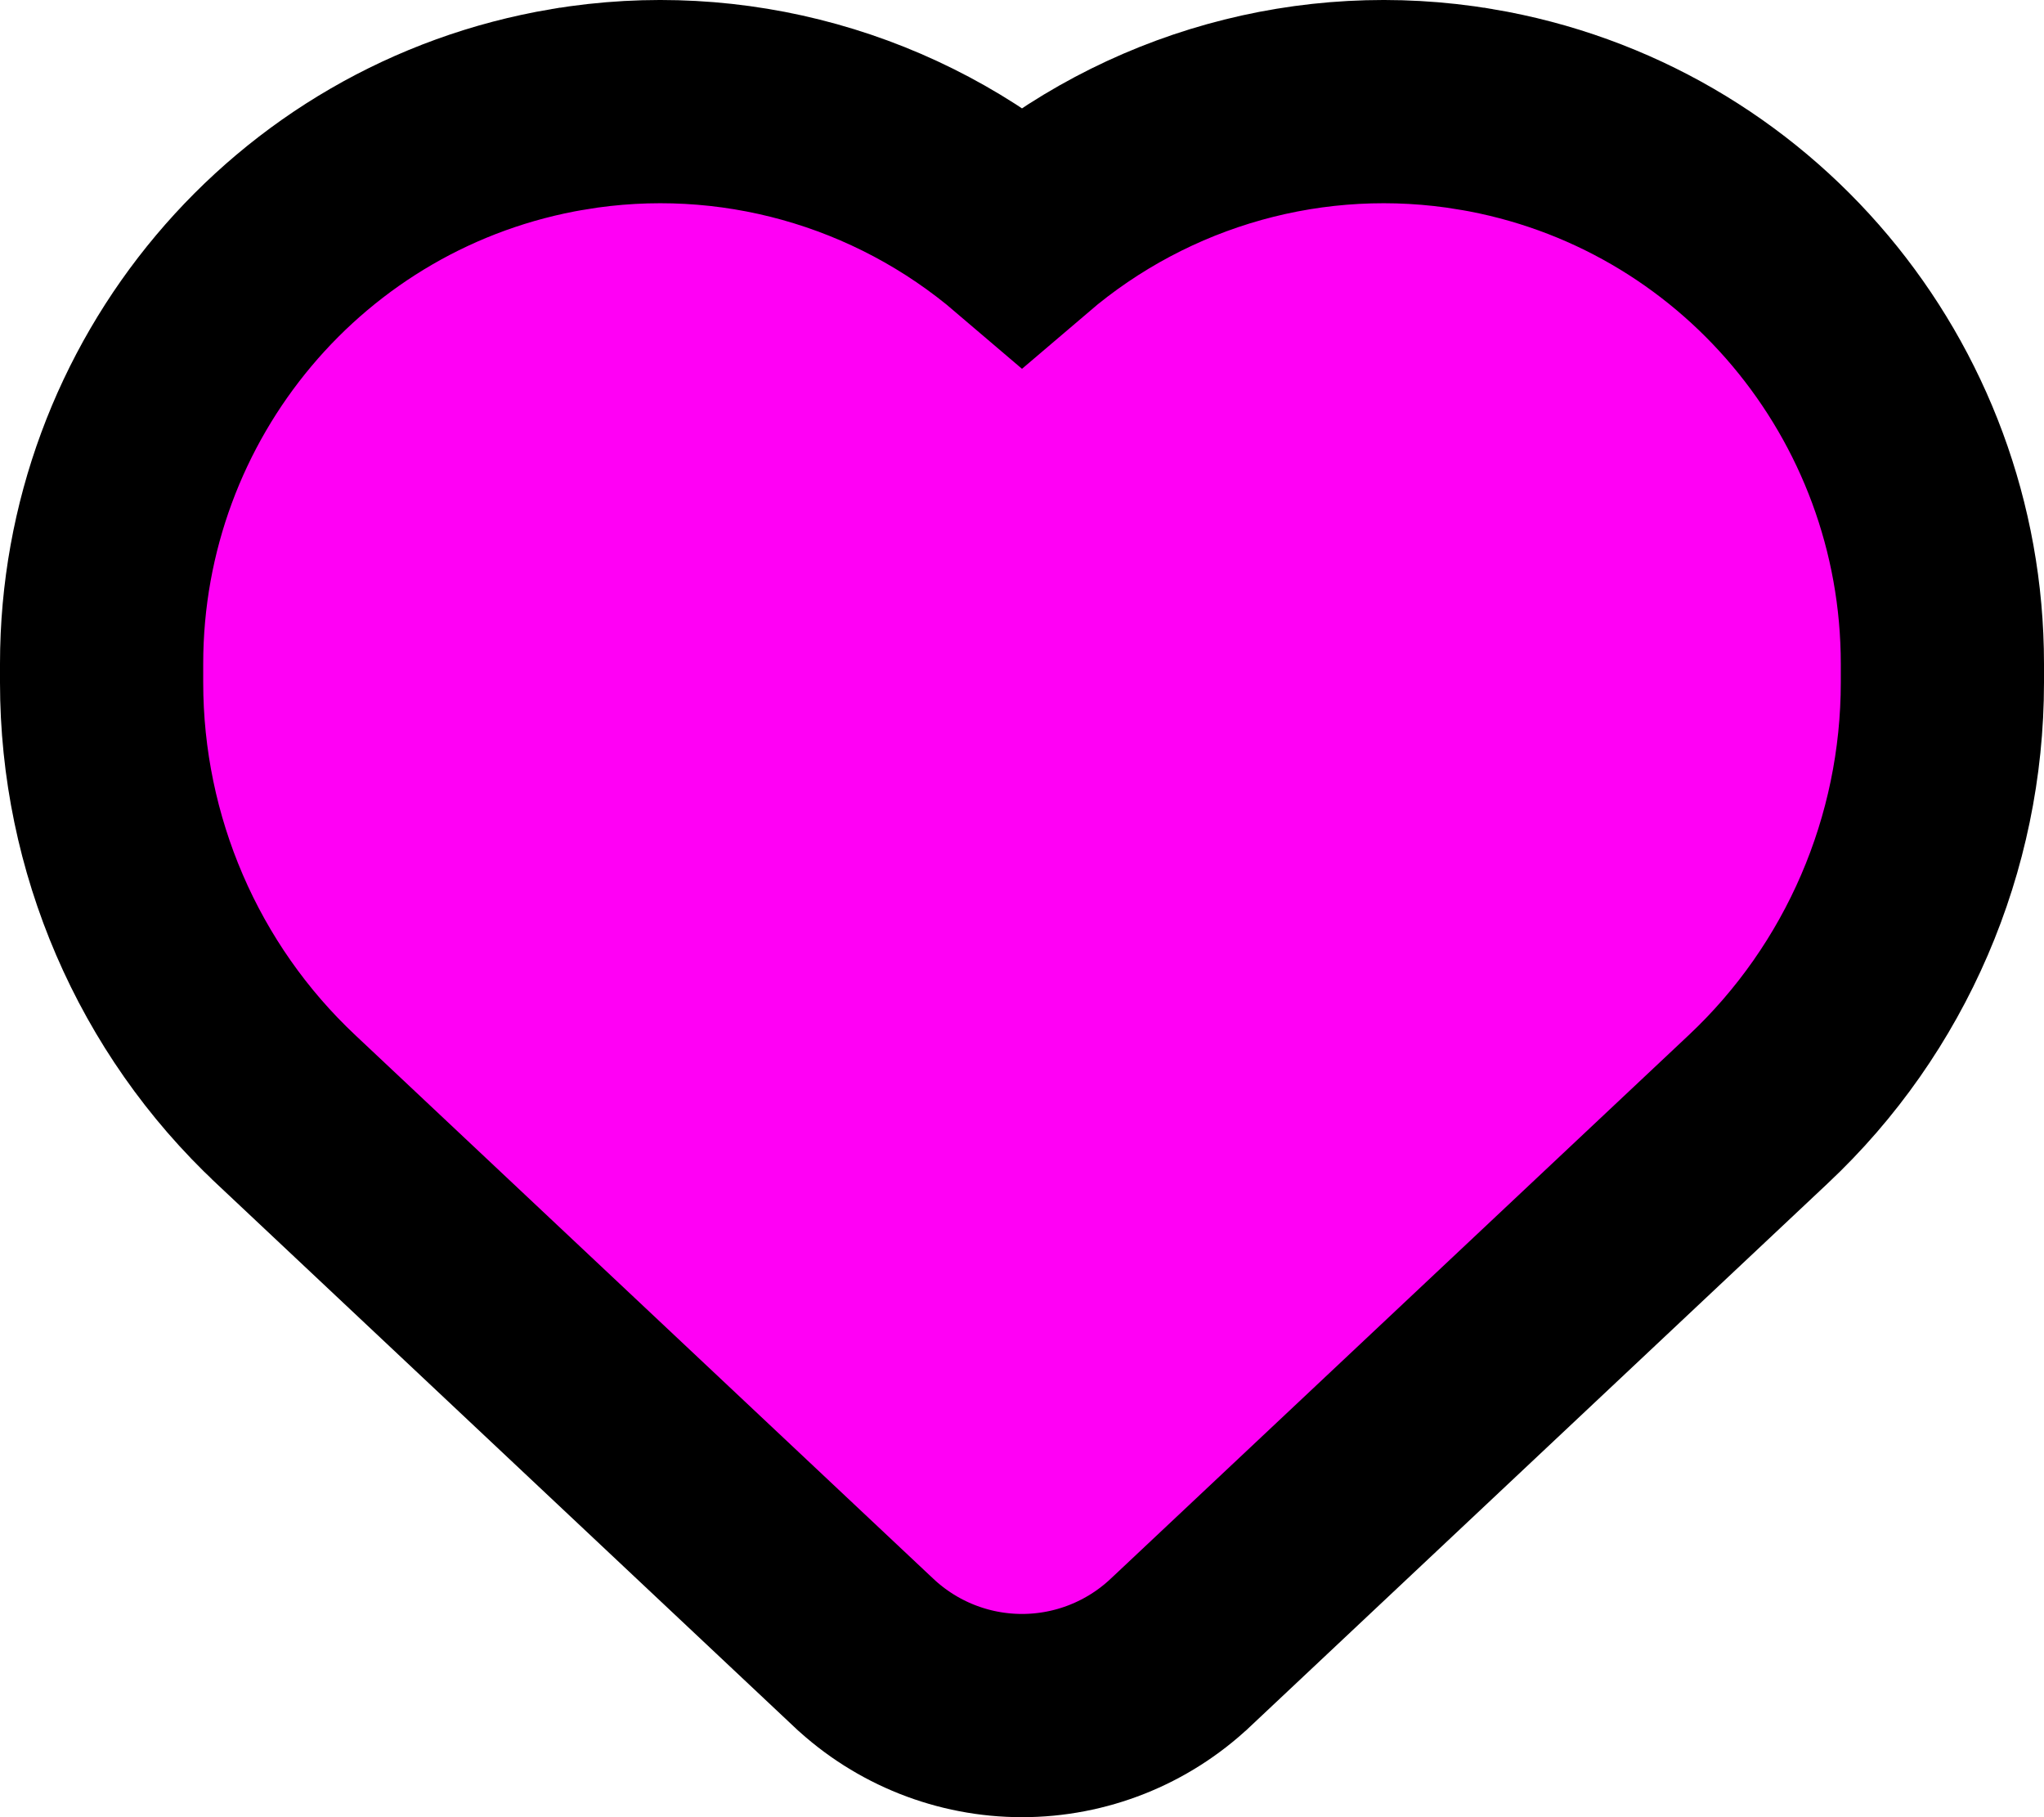 <svg width="171" height="152" viewBox="0 0 171 152" fill="none" xmlns="http://www.w3.org/2000/svg">
<path d="M72.265 138.255L72.266 138.256C75.848 141.622 80.578 143.5 85.5 143.5C90.422 143.5 95.152 141.622 98.734 138.256L98.735 138.255L147.077 92.799C156.94 83.551 162.5 70.601 162.5 57.088V55.525C162.5 32.58 146.032 12.937 123.46 9.143L123.458 9.143C109.797 6.849 95.925 10.769 85.5 19.672C75.075 10.769 61.203 6.849 47.542 9.143L47.54 9.143C24.968 12.937 8.5 32.58 8.5 55.525V57.088C8.5 70.6 14.059 83.549 23.92 92.796C23.921 92.797 23.922 92.798 23.923 92.799L72.265 138.255Z" fill="#FF00F5" stroke="black" stroke-width="17"/>
</svg>
